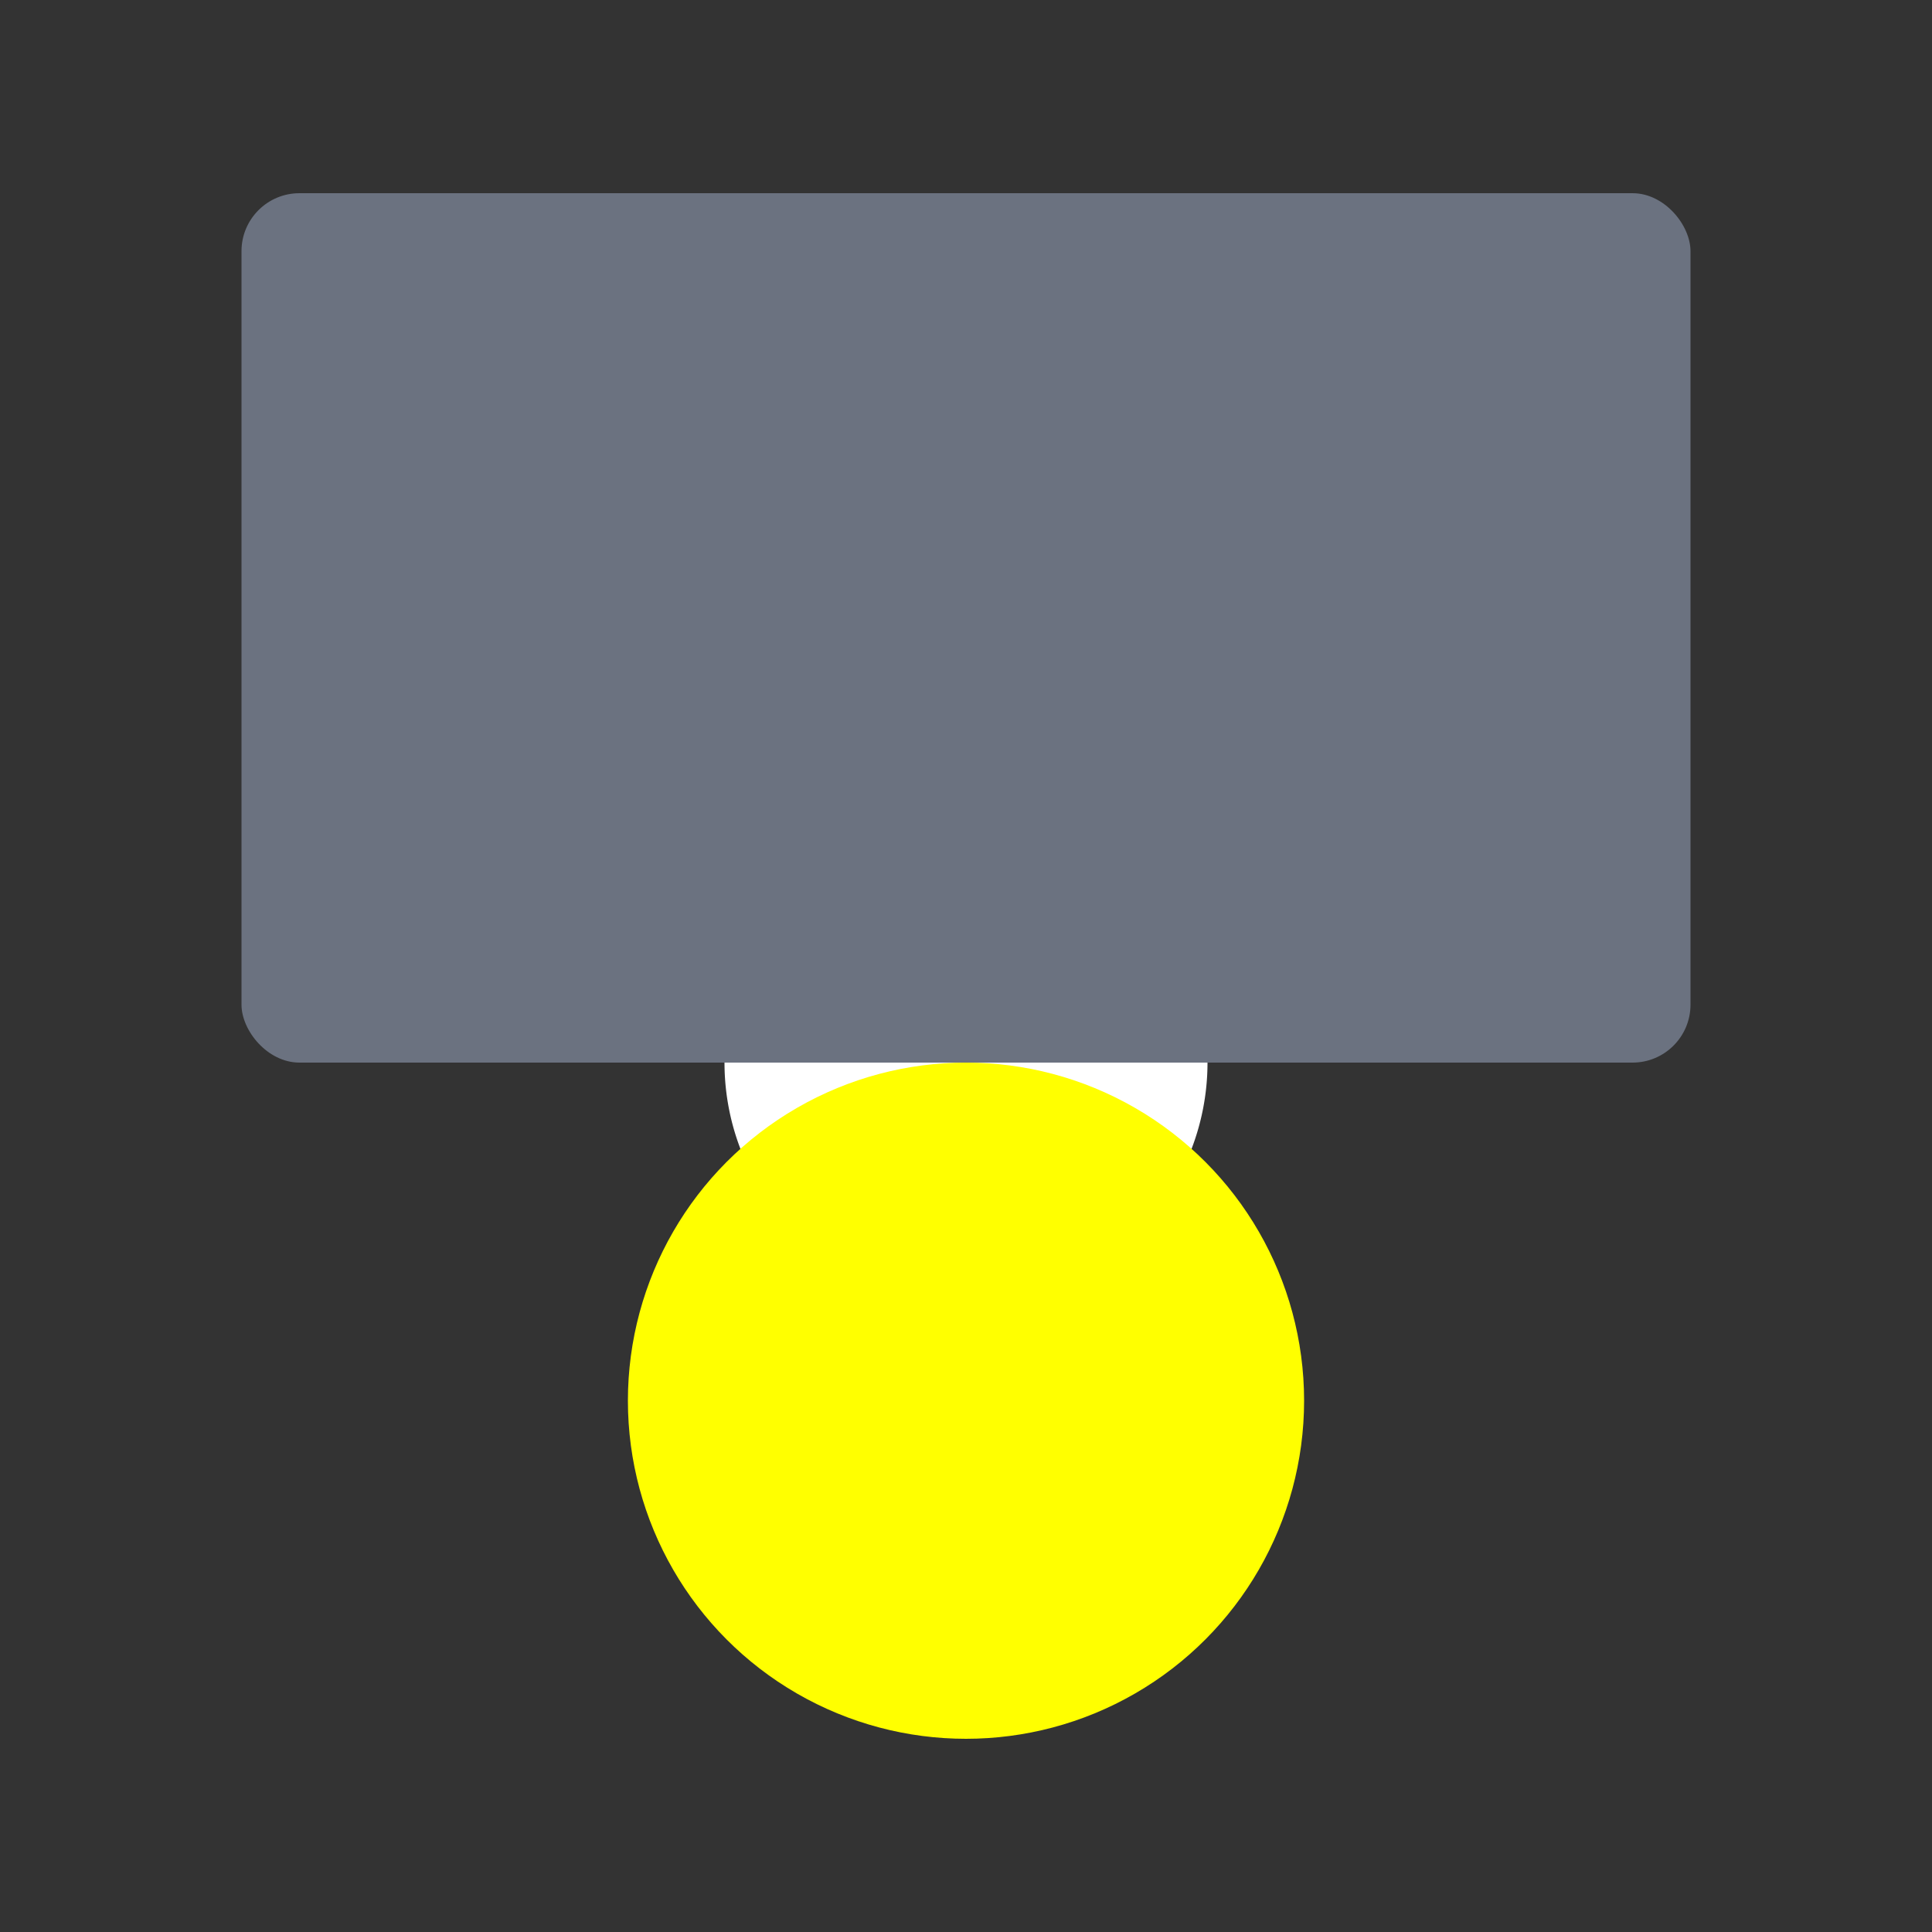 <svg xmlns="http://www.w3.org/2000/svg" viewBox="0 0 100 100">
    <rect x="0" y="0" width="100" height="100" fill="#333333" stroke="none"/>
    <!-- Table/Desk (grey rectangle) -->
    <rect x="12.5" y="10" width="75" height="45" rx="3" ry="3" fill="#6B7280" />

    <!-- Half-circle cutout in the table -->
    <path d="M50 55 L62.5 55 A12.5 12.5 0 0 1 37.5 55 L50 55" fill="white" />

    <!-- Chair (green circle) -->
    <circle cx="50" cy="72.5" r="17.5" fill="yellow" />
</svg>
